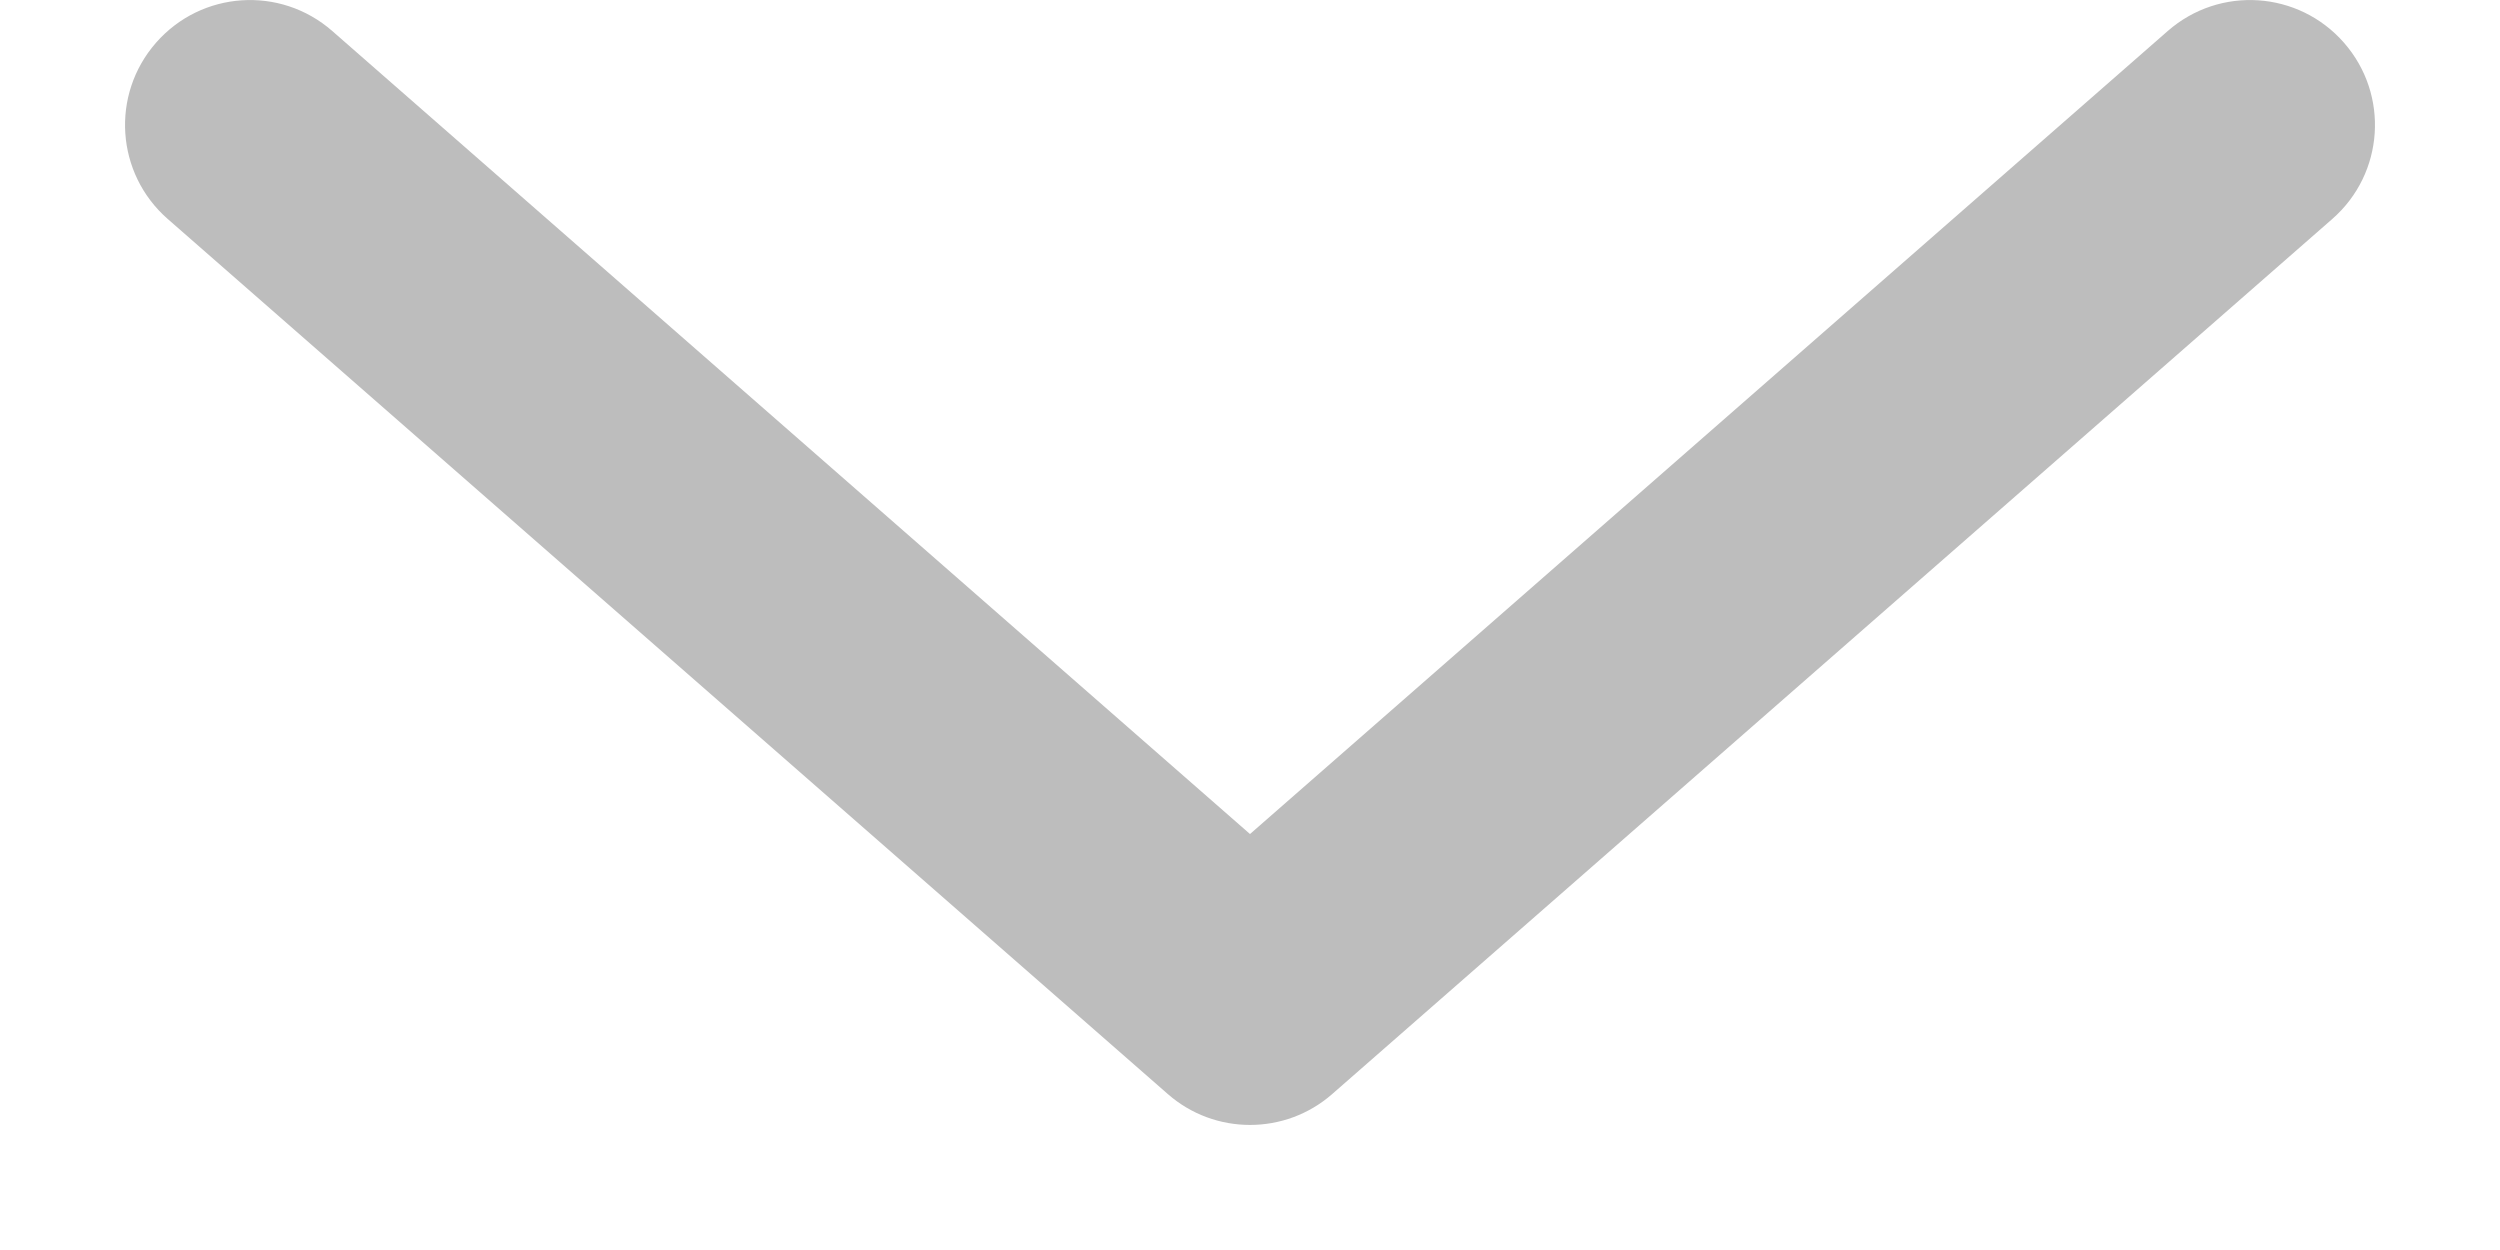 <svg width="10" height="5" viewBox="0 0 10 5" fill="none" xmlns="http://www.w3.org/2000/svg">
<path d="M1.329 0.124C1.121 -0.058 0.806 -0.037 0.624 0.171C0.442 0.379 0.463 0.694 0.671 0.876L1.329 0.124ZM5 4L4.671 4.376C4.859 4.541 5.141 4.541 5.329 4.376L5 4ZM9.329 0.876C9.537 0.694 9.558 0.379 9.376 0.171C9.194 -0.037 8.879 -0.058 8.671 0.124L9.329 0.876ZM0.671 0.876L4.671 4.376L5.329 3.624L1.329 0.124L0.671 0.876ZM5.329 4.376L9.329 0.876L8.671 0.124L4.671 3.624L5.329 4.376Z" fill="#BDBDBD"/>
</svg>
